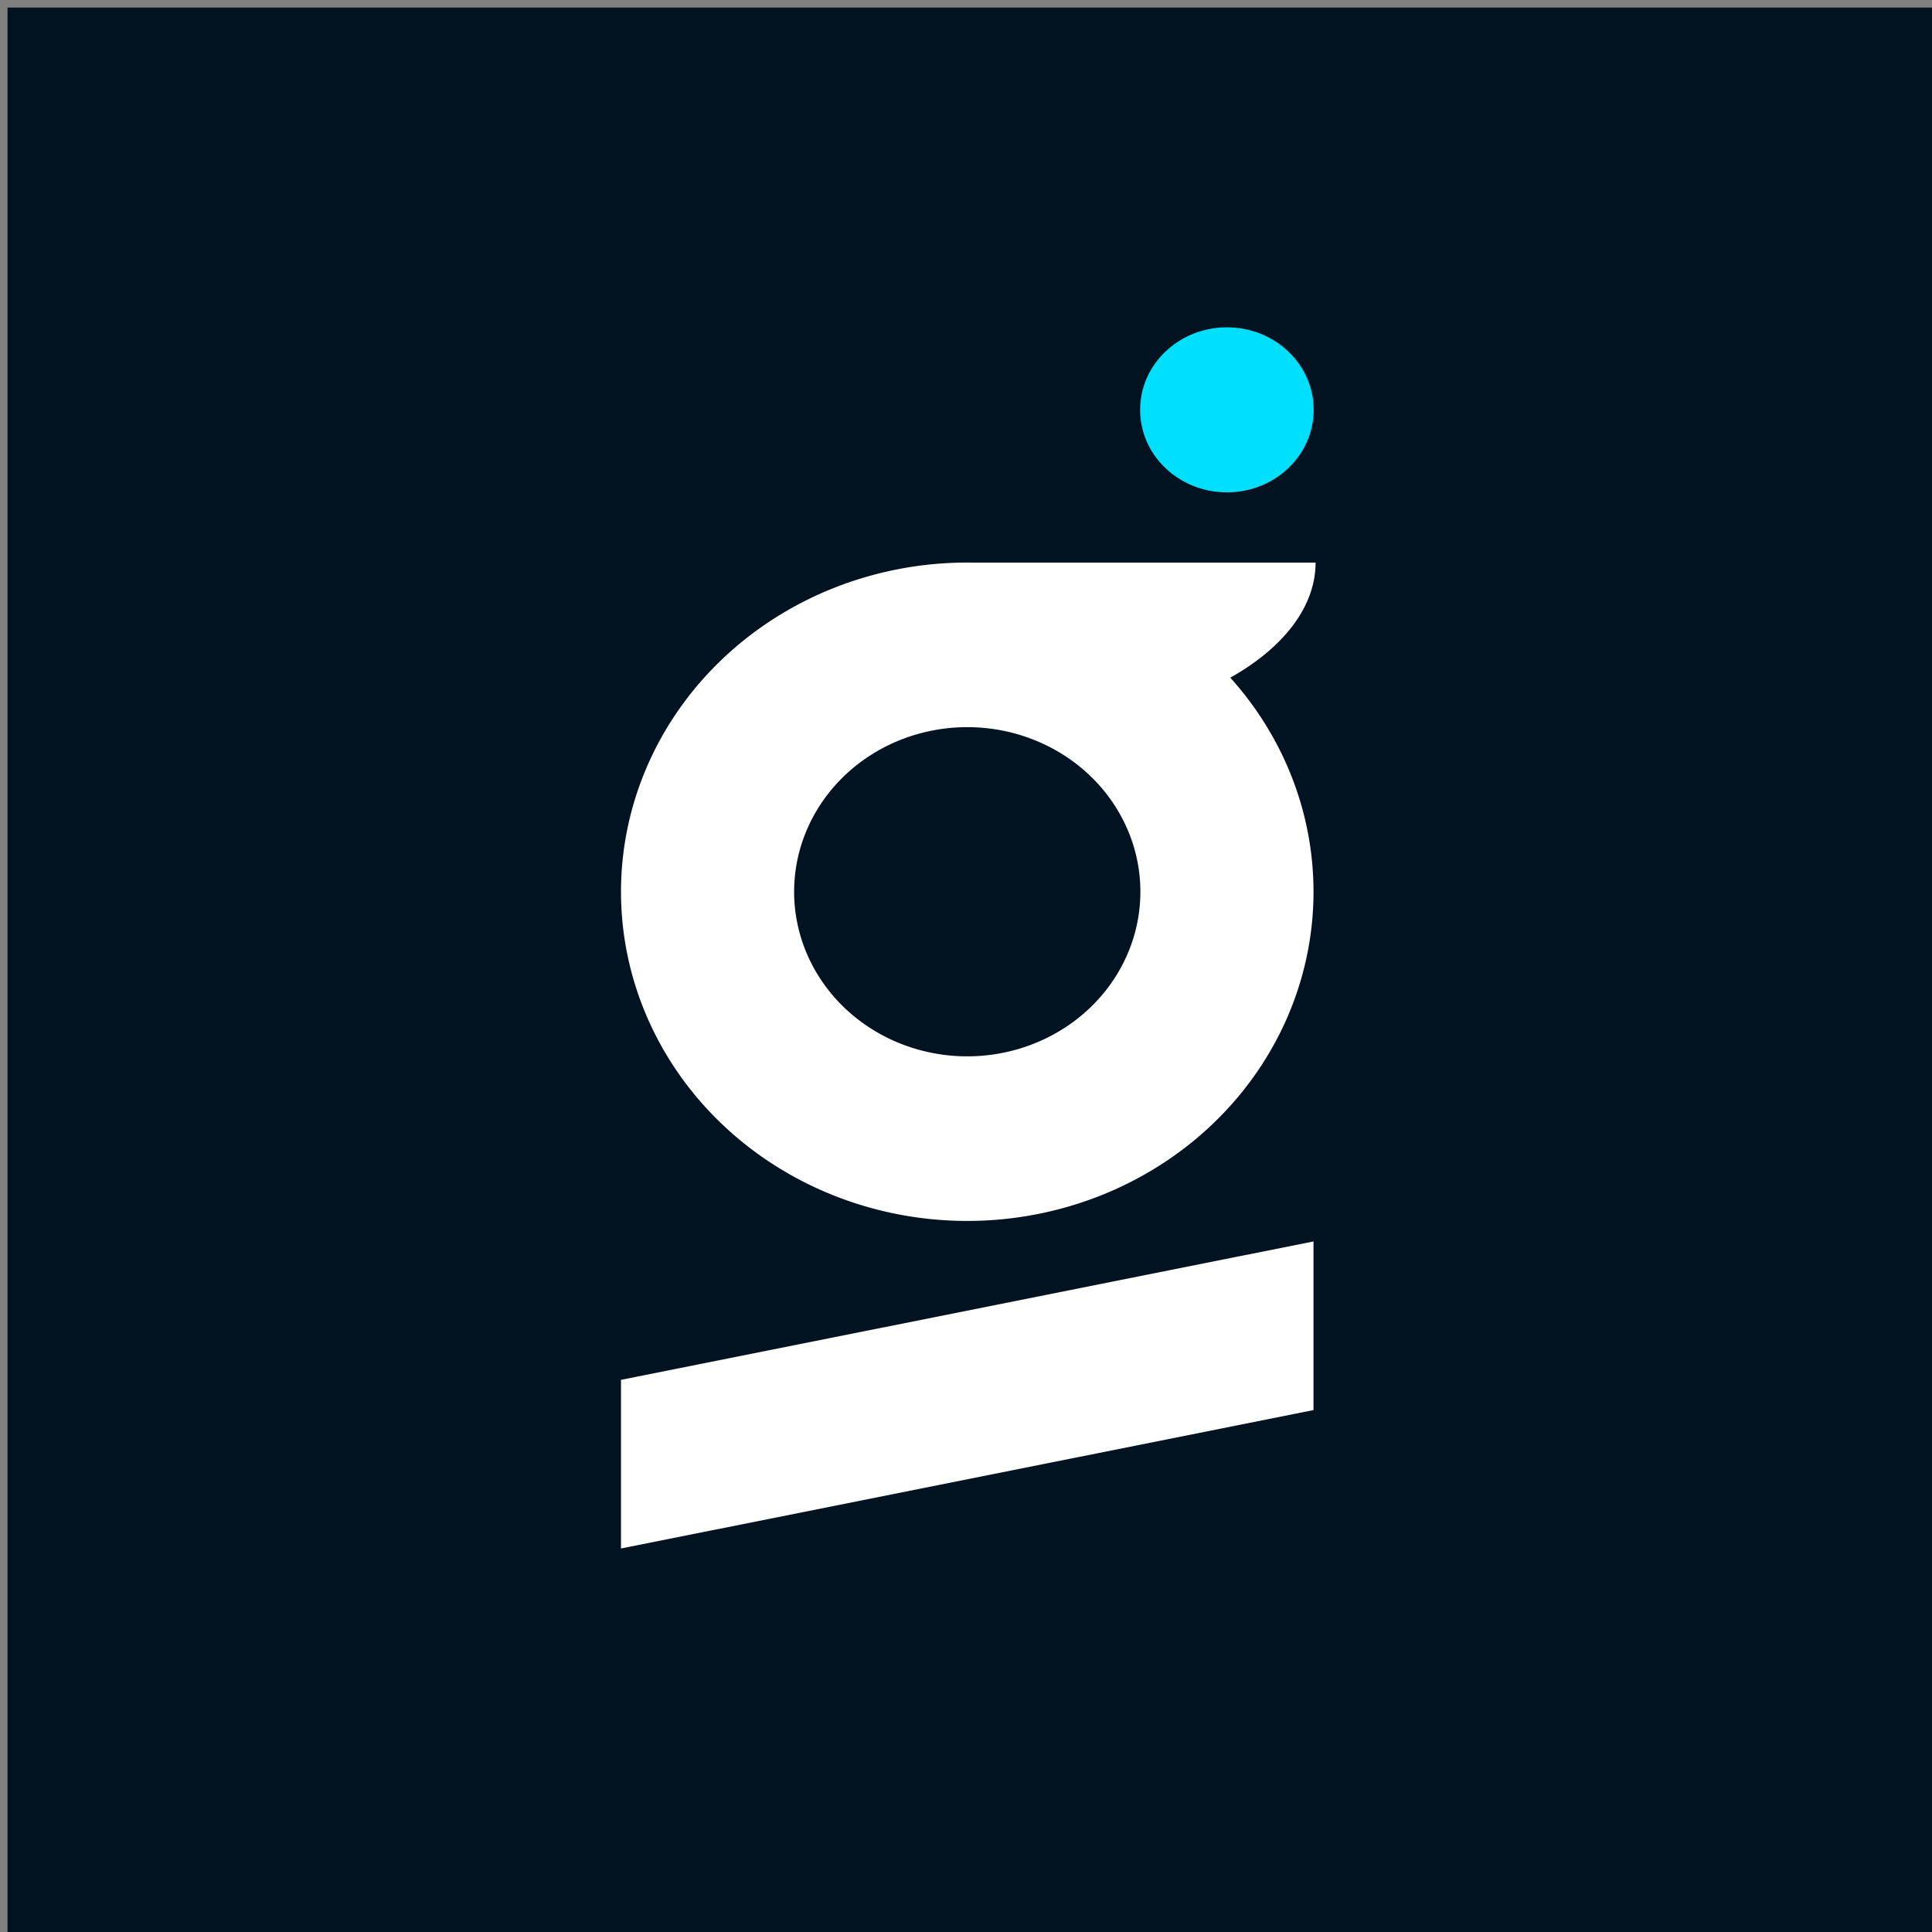 <?xml version="1.0" encoding="UTF-8" standalone="no"?>
<svg
   xmlns:dc="http://purl.org/dc/elements/1.1/"
   xmlns:cc="http://creativecommons.org/ns#"
   xmlns:rdf="http://www.w3.org/1999/02/22-rdf-syntax-ns#"
   xmlns:svg="http://www.w3.org/2000/svg"
   xmlns="http://www.w3.org/2000/svg"
   id="svg53"
   version="1.1"
   viewBox="0 0 135.467 135.467"
   height="512"
   width="512">
  <rect x="0" y="0" width="135.467" height="135.467" fill="#808080" stroke="none"/>
  <defs
     id="defs47" />
  <g
     id="layer1">
    <rect
       y="0.529"
       x="0.529"
       height="135.467"
       width="135.467"
       id="rect915"
       style="fill:#011321;fill-opacity:1;stroke-width:1.011" />
    <g
       transform="matrix(0.852,0,0,0.81,10.055,12.507)"
       id="g920">
      <path
         id="path840"
         style="fill:#ffffff;fill-opacity:1;stroke-width:0.183"
         d="m 67.801,33.257 a 28.496,28.496 0 0 0 -0.35,0.002 A 28.496,28.496 0 0 0 39.305,61.753 28.496,28.496 0 0 0 67.801,90.249 28.496,28.496 0 0 0 96.297,61.753 28.496,28.496 0 0 0 89.449,43.223 24.602,14.246 0 0 0 96.468,33.259 H 68.149 a 28.496,28.496 0 0 0 -0.349,-0.002 z m 0,14.248 A 14.248,14.248 0 0 1 82.049,61.753 14.248,14.248 0 0 1 67.801,76.001 14.248,14.248 0 0 1 53.553,61.753 14.248,14.248 0 0 1 67.801,47.505 Z" />
      <circle
         style="fill:#00dffc;fill-opacity:1;stroke-width:0.141"
         id="path1002"
         cx="89.168"
         cy="20.037"
         r="7.143" />
      <path
         id="rect1033"
         style="fill:#ffffff;fill-opacity:1;stroke-width:0.149"
         d="m 96.296,92.024 -56.992,11.981 v 14.599 l 56.992,-11.981 z" />
    </g>
  </g>
</svg>
